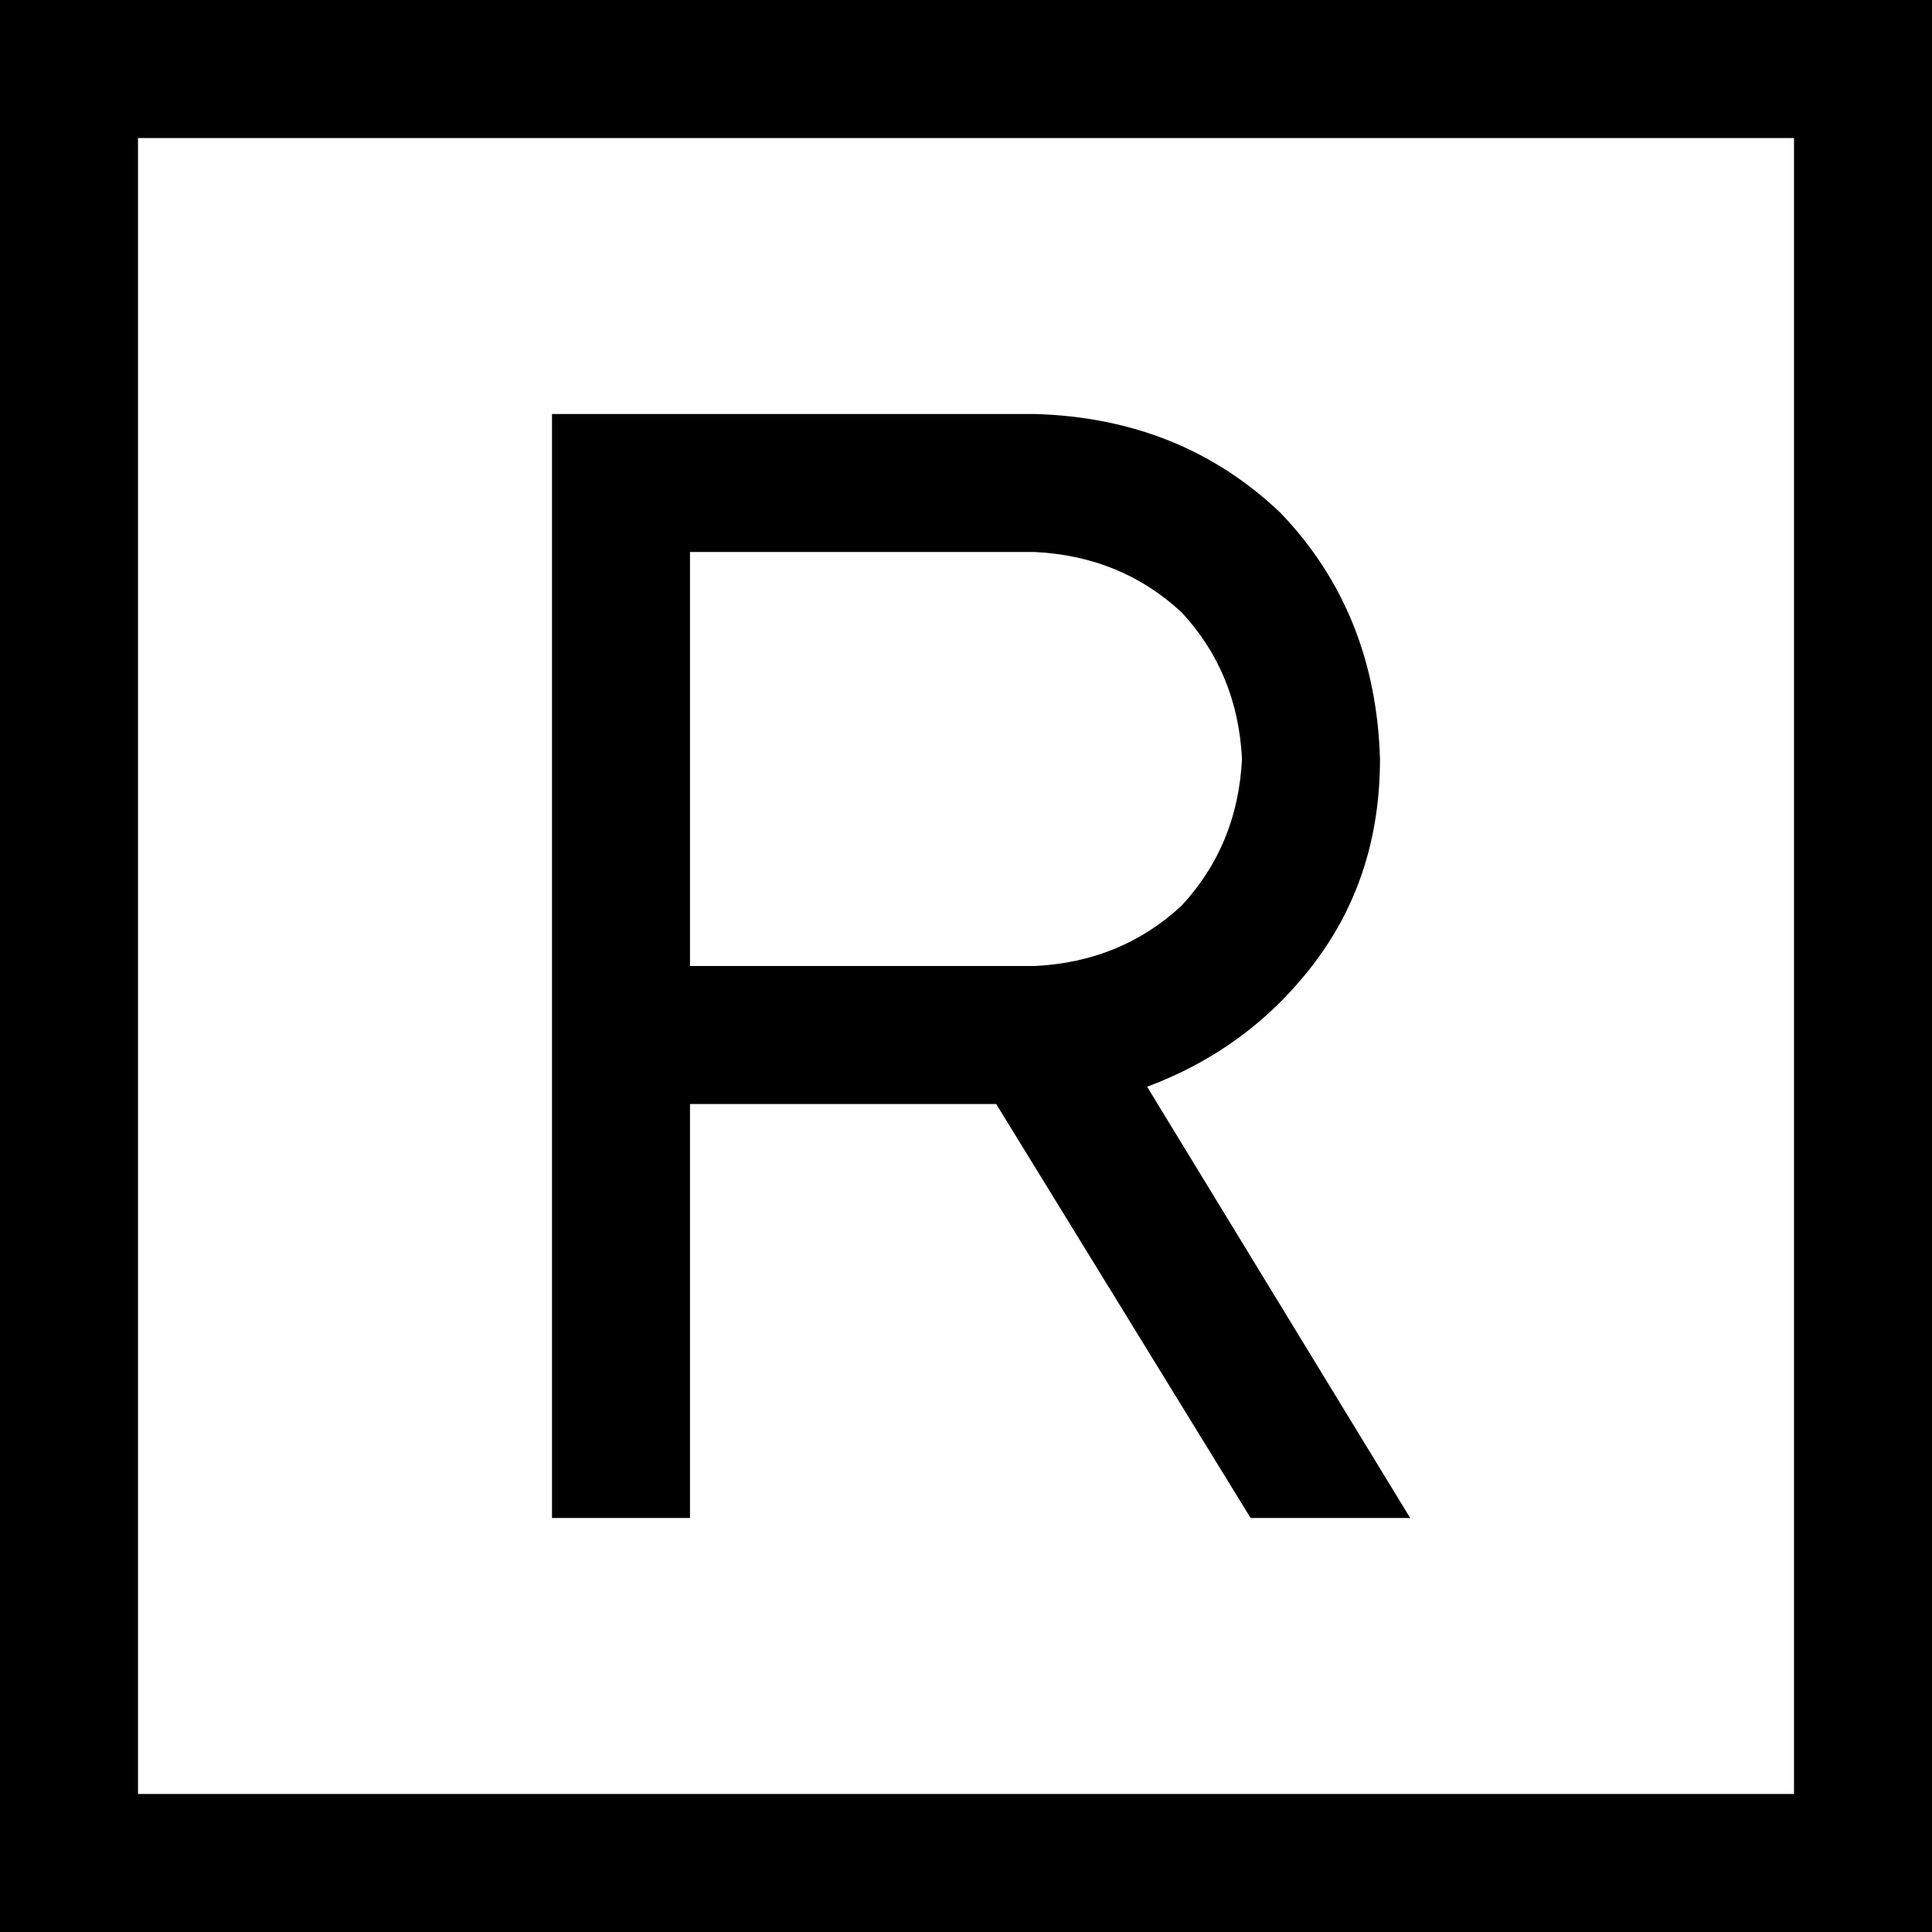 <svg xmlns="http://www.w3.org/2000/svg" viewBox="0 0 512 512">
  <path d="M 36.571 36.571 L 36.571 475.429 L 475.429 475.429 L 475.429 36.571 L 36.571 36.571 L 36.571 36.571 Z M 0 0 L 36.571 0 L 475.429 0 L 512 0 L 512 36.571 L 512 475.429 L 512 512 L 475.429 512 L 36.571 512 L 0 512 L 0 475.429 L 0 36.571 L 0 0 L 0 0 Z M 146.286 109.714 L 164.571 109.714 L 274.286 109.714 Q 313.143 110.857 339.429 136 Q 364.571 162.286 365.714 201.143 Q 365.714 232 348.571 254.857 Q 331.429 277.714 304 288 L 373.714 402.286 L 331.429 402.286 L 264 292.571 L 182.857 292.571 L 182.857 384 L 182.857 402.286 L 146.286 402.286 L 146.286 384 L 146.286 274.286 L 146.286 128 L 146.286 109.714 L 146.286 109.714 Z M 182.857 256 L 274.286 256 Q 297.143 254.857 313.143 240 Q 328 224 329.143 201.143 Q 328 178.286 313.143 162.286 Q 297.143 147.429 274.286 146.286 L 182.857 146.286 L 182.857 256 L 182.857 256 Z" />
</svg>